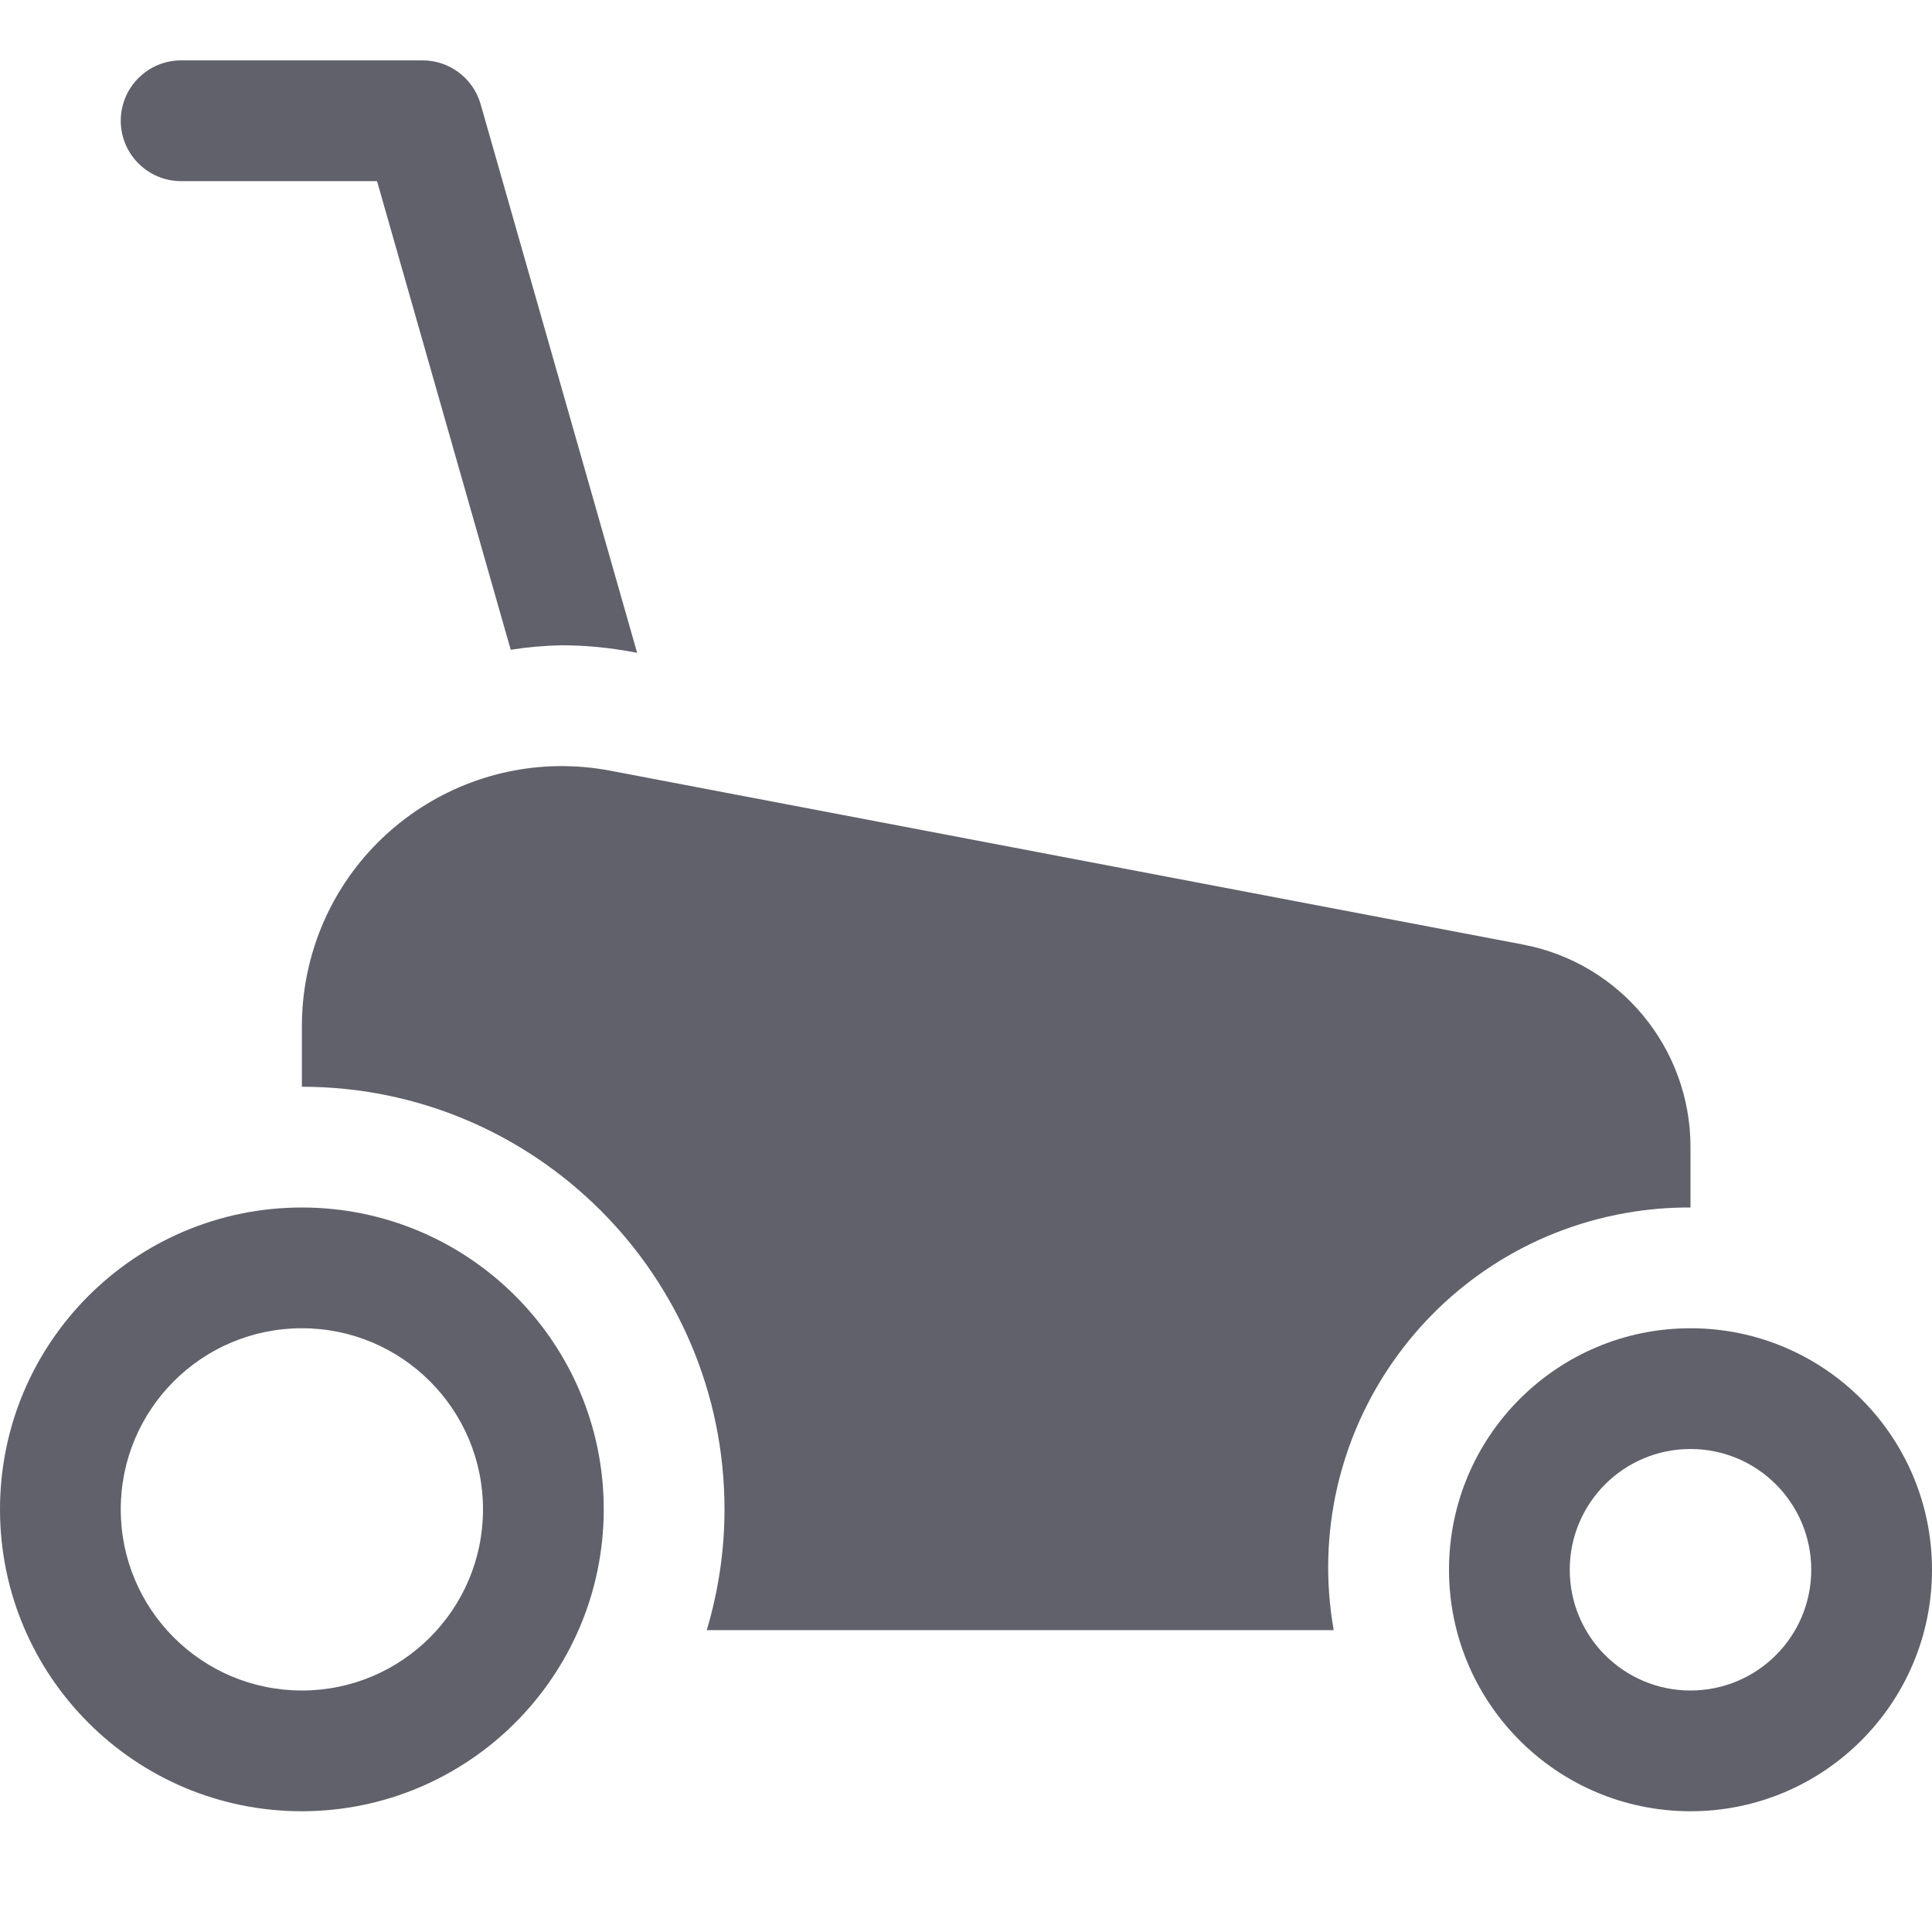 <svg xmlns="http://www.w3.org/2000/svg" height="32" width="32" viewBox="0 0 32 32"><title>mower 4</title><g fill="#61616b" class="nc-icon-wrapper"><path d="M8.459,10.762c.278-.044,.559-.068,.841-.074,.399,0,.797,.039,1.189,.113l.064,.012L7.961,1.726c-.123-.43-.515-.726-.962-.726H3c-.552,0-1,.448-1,1h0c0,.552,.448,1,1,1h3.245l2.214,7.762Z" fill="#61616b" data-color="color-2"></path><path d="M5,30c-2.761,0-5-2.239-5-5s2.239-5,5-5,5,2.239,5,5c-.003,2.76-2.24,4.997-5,5Zm0-8c-1.657,0-3,1.343-3,3s1.343,3,3,3,3-1.343,3-3-1.343-3-3-3Z" fill="#61616b" data-color="color-2"></path><path d="M12,25c0,.677-.1,1.351-.294,2h10.384c-.571-3.246,1.598-6.339,4.844-6.91,.352-.062,.709-.092,1.066-.09v-1.006c-.002-1.637-1.165-3.042-2.772-3.349l-15.115-2.879c-2.337-.445-4.592,1.088-5.037,3.425-.051,.267-.076,.538-.076,.809v1c3.866,0,7,3.134,7,7Z" fill="#61616b"></path><path d="M28,30c-2.209,0-4-1.791-4-4s1.791-4,4-4,4,1.791,4,4-1.791,4-4,4Zm0-6c-1.105,0-2,.895-2,2s.895,2,2,2,2-.895,2-2-.895-2-2-2Z" fill="#61616b" data-color="color-2"></path></g></svg>